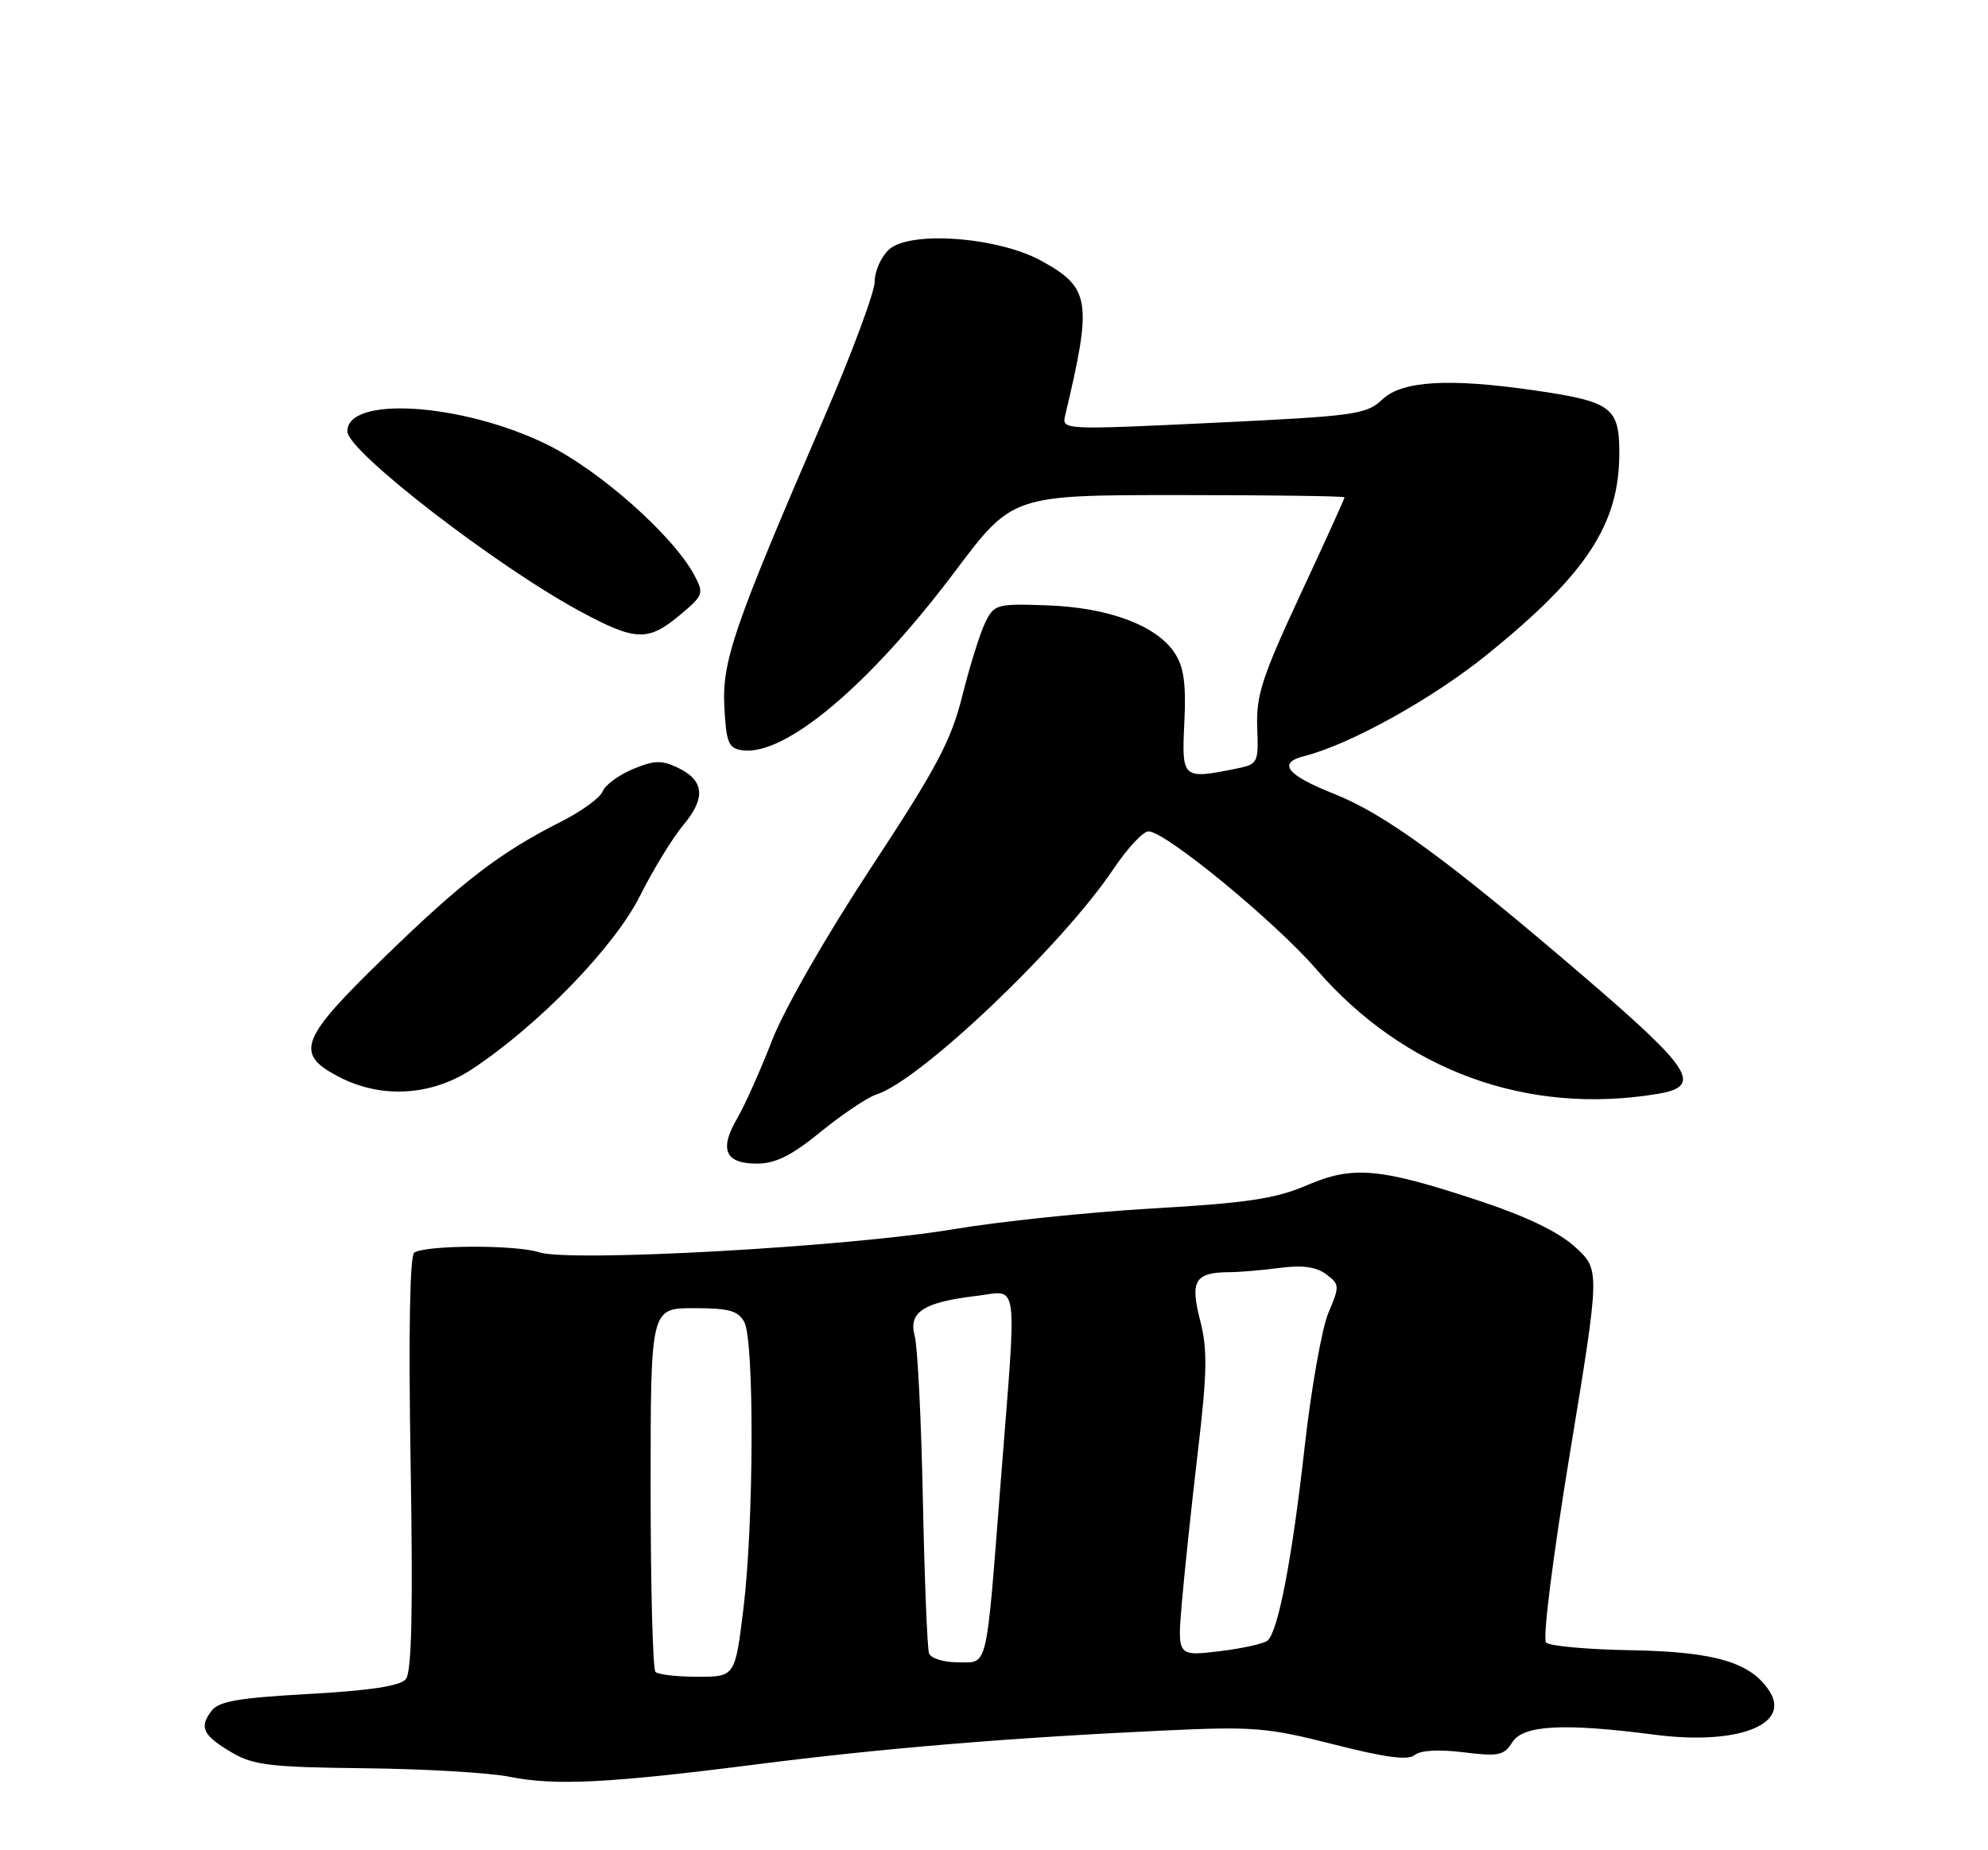 <?xml version="1.0" encoding="UTF-8" standalone="no"?>
<!DOCTYPE svg PUBLIC "-//W3C//DTD SVG 1.1//EN" "http://www.w3.org/Graphics/SVG/1.1/DTD/svg11.dtd" >
<svg xmlns="http://www.w3.org/2000/svg" xmlns:xlink="http://www.w3.org/1999/xlink" version="1.1" viewBox="0 0 275 256">
 <g >
 <path fill="currentColor"
d=" M 104.50 244.14 C 121.81 241.92 139.72 240.43 161.00 239.44 C 173.38 238.86 175.33 239.02 184.46 241.35 C 191.64 243.18 194.78 243.60 195.70 242.83 C 196.50 242.17 199.05 242.03 202.44 242.45 C 207.29 243.05 208.05 242.90 209.19 241.07 C 210.68 238.68 216.27 238.38 228.91 240.02 C 240.20 241.49 247.70 238.69 244.82 234.08 C 242.29 230.03 237.27 228.53 225.62 228.33 C 219.64 228.23 214.35 227.75 213.87 227.27 C 213.37 226.77 214.79 215.53 217.17 201.05 C 221.34 175.70 221.34 175.70 217.91 172.56 C 215.62 170.46 211.23 168.34 204.76 166.19 C 190.86 161.58 187.18 161.24 180.77 164.00 C 176.48 165.85 172.53 166.45 159.50 167.20 C 150.70 167.71 138.30 169.00 131.95 170.07 C 117.23 172.53 78.87 174.67 74.58 173.27 C 71.38 172.22 59.02 172.25 57.31 173.31 C 56.69 173.69 56.50 184.43 56.80 202.44 C 57.14 222.85 56.95 231.36 56.14 232.33 C 55.36 233.27 51.19 233.91 42.75 234.38 C 32.98 234.92 30.24 235.39 29.24 236.74 C 27.52 239.02 28.07 240.13 32.08 242.49 C 35.05 244.24 37.46 244.52 50.50 244.66 C 58.75 244.75 67.75 245.28 70.50 245.84 C 76.76 247.10 84.22 246.73 104.50 244.14 Z  M 113.58 156.56 C 116.58 154.12 120.04 151.81 121.26 151.42 C 127.27 149.53 146.91 130.84 154.00 120.27 C 155.93 117.40 158.11 115.04 158.86 115.03 C 161.14 114.98 176.35 127.48 182.09 134.11 C 194.23 148.13 211.20 154.34 229.25 151.36 C 235.59 150.31 234.18 148.06 219.10 135.12 C 200.33 119.02 191.62 112.65 184.57 109.85 C 177.98 107.24 176.65 105.56 180.43 104.61 C 186.72 103.03 198.21 96.65 205.72 90.56 C 219.48 79.42 224.00 72.53 224.00 62.69 C 224.00 56.34 222.94 55.56 212.17 54.00 C 200.41 52.30 193.96 52.69 191.24 55.25 C 189.00 57.36 187.54 57.56 167.86 58.50 C 147.12 59.49 146.87 59.48 147.34 57.50 C 151.12 41.65 150.84 39.83 144.07 36.10 C 138.09 32.79 125.89 31.88 122.98 34.52 C 121.89 35.51 121.00 37.50 121.00 38.95 C 121.00 40.40 117.80 48.99 113.89 58.04 C 101.48 86.78 99.87 91.47 100.20 97.83 C 100.46 102.78 100.78 103.54 102.67 103.81 C 108.58 104.65 120.24 94.85 132.08 79.10 C 140.04 68.50 140.04 68.50 163.01 68.50 C 175.65 68.50 185.99 68.64 185.99 68.81 C 186.00 68.98 183.24 75.06 179.86 82.31 C 174.60 93.61 173.75 96.23 173.91 100.62 C 174.10 105.61 174.03 105.74 170.92 106.37 C 163.55 107.84 163.46 107.77 163.83 99.95 C 164.09 94.63 163.76 92.28 162.50 90.36 C 160.00 86.55 153.40 84.07 144.93 83.76 C 137.85 83.51 137.53 83.60 136.28 86.15 C 135.57 87.61 134.15 92.14 133.13 96.22 C 131.57 102.49 129.59 106.22 120.48 120.07 C 114.22 129.59 108.46 139.65 106.78 144.00 C 105.18 148.12 103.02 152.96 101.97 154.75 C 99.46 159.04 100.31 161.00 104.67 161.00 C 107.28 161.00 109.48 159.91 113.58 156.56 Z  M 65.33 147.91 C 74.54 141.80 84.94 131.08 88.51 123.99 C 90.36 120.31 93.06 115.90 94.51 114.17 C 97.66 110.42 97.44 107.98 93.78 106.23 C 91.54 105.15 90.50 105.18 87.53 106.42 C 85.57 107.24 83.70 108.63 83.36 109.50 C 83.03 110.38 80.44 112.26 77.63 113.68 C 69.19 117.94 64.03 121.89 53.25 132.36 C 41.51 143.75 40.73 145.75 46.75 148.93 C 52.67 152.06 59.64 151.67 65.33 147.91 Z  M 94.02 85.12 C 97.31 82.38 97.40 82.12 96.04 79.57 C 93.11 74.10 82.95 65.08 75.68 61.51 C 63.96 55.75 47.89 54.71 48.06 59.73 C 48.15 62.50 68.69 78.36 80.33 84.63 C 87.91 88.71 89.65 88.78 94.02 85.12 Z  M 90.67 231.33 C 90.30 230.97 90.00 219.49 90.00 205.83 C 90.00 181.00 90.00 181.00 95.96 181.00 C 100.84 181.00 102.12 181.35 102.96 182.93 C 104.36 185.54 104.28 210.83 102.84 222.56 C 101.68 232.00 101.68 232.00 96.51 232.00 C 93.66 232.00 91.03 231.70 90.67 231.33 Z  M 128.51 228.75 C 128.27 228.06 127.89 218.50 127.66 207.50 C 127.44 196.50 126.93 186.30 126.53 184.84 C 125.63 181.55 127.76 180.17 135.03 179.31 C 141.01 178.60 140.69 176.14 138.43 205.00 C 136.36 231.58 136.73 230.00 132.45 230.00 C 130.52 230.00 128.74 229.44 128.51 228.75 Z  M 163.48 221.83 C 163.82 217.80 164.81 208.44 165.68 201.03 C 167.00 189.88 167.05 186.73 166.01 182.67 C 164.60 177.17 165.30 176.04 170.11 176.02 C 171.55 176.01 174.70 175.74 177.11 175.42 C 180.16 175.02 182.09 175.29 183.45 176.31 C 185.32 177.71 185.33 177.94 183.76 181.64 C 182.86 183.76 181.37 192.16 180.46 200.31 C 178.73 215.71 176.83 225.61 175.36 226.98 C 174.89 227.41 171.88 228.08 168.68 228.47 C 162.86 229.16 162.86 229.16 163.48 221.83 Z "/>
</g>
</svg>